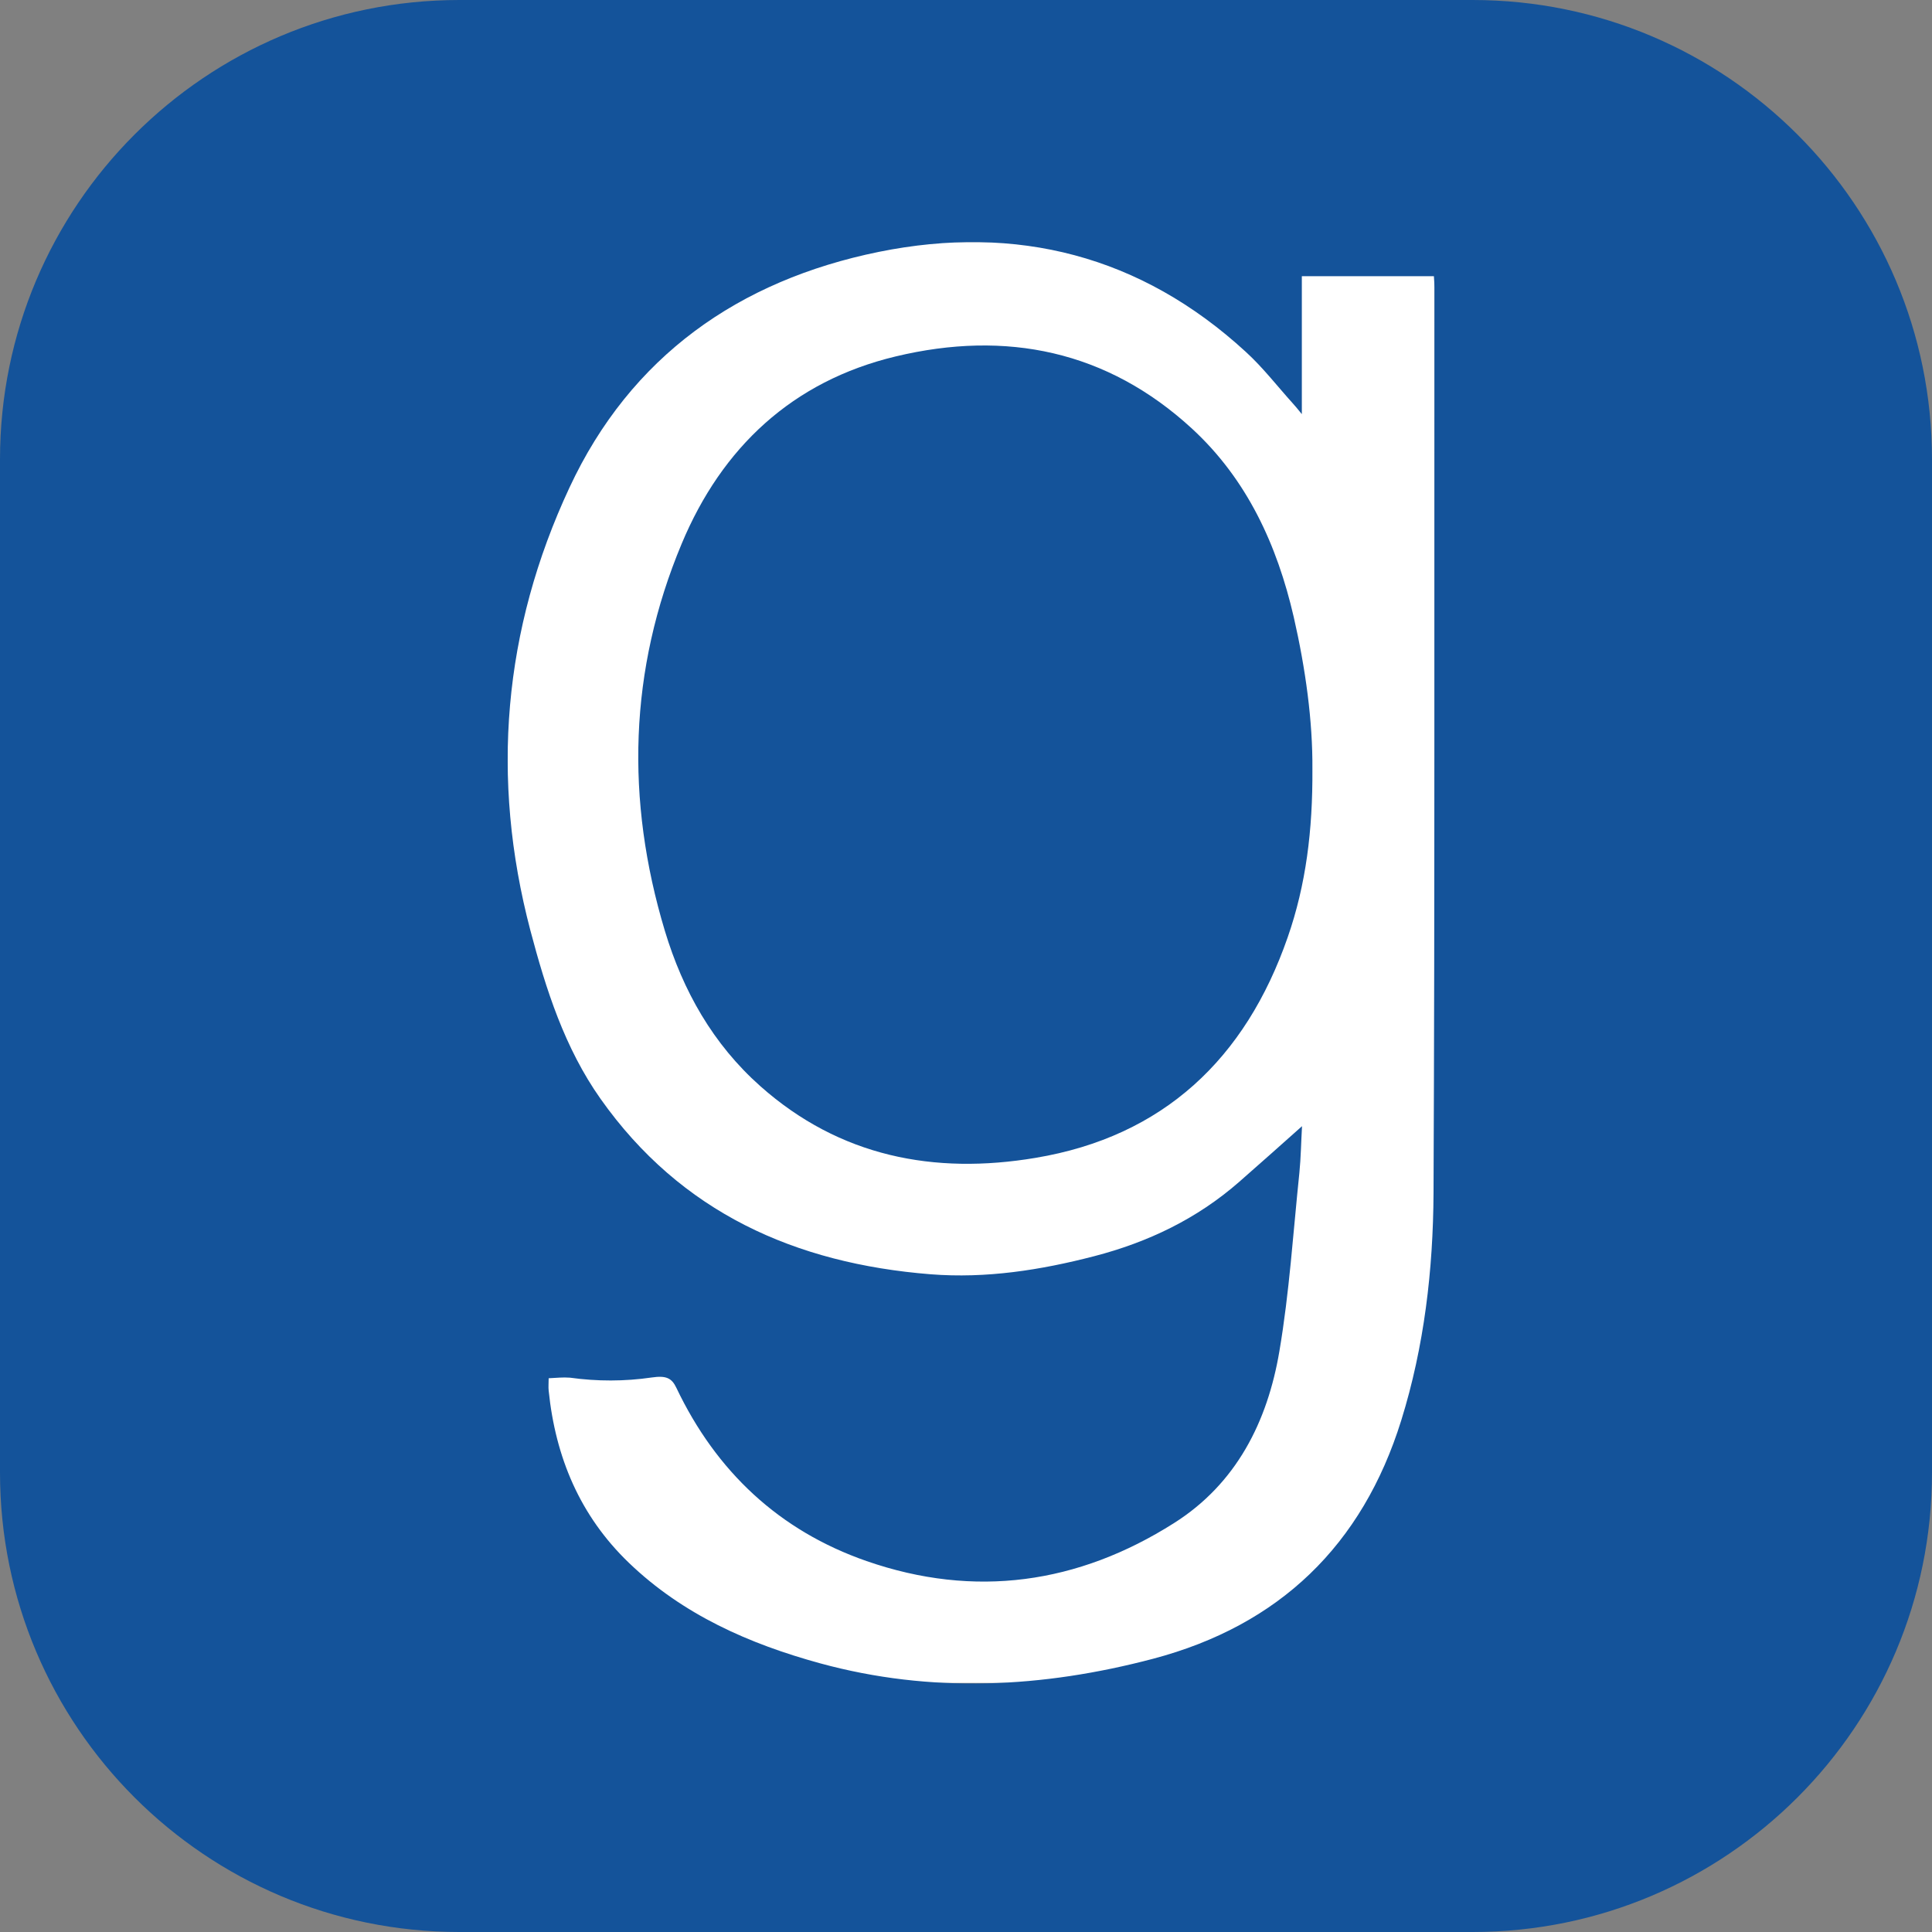 <?xml version="1.0" encoding="utf-8"?>
<!-- Generator: Adobe Illustrator 26.0.1, SVG Export Plug-In . SVG Version: 6.00 Build 0)  -->
<svg version="1.1" id="Layer_1" xmlns="http://www.w3.org/2000/svg" xmlns:xlink="http://www.w3.org/1999/xlink" x="0px" y="0px"
	 viewBox="0 0 1024 1024" style="enable-background:new 0 0 1024 1024;" xml:space="preserve">
<rect x="0" y="0" width="1024" height="1024" fill="#808080" stroke="none"/>
<style type="text/css">
	.st0{fill:#FFFFFF;}
	.st1{fill:#14539A;}
</style>
<rect x="269.1" y="128.3" class="st0" width="491.2" height="763.7"/>
<g>
	<path class="st1" d="M0,780.5v-537C0,109,109,0,243.5,0h537C915,0,1024,109,1024,243.5v537C1024,915,915,1024,780.5,1024h-537
		C109,1024,0,915,0,780.5z M290.8,730.5c0,2.7-0.2,4.7,0,6.5c3.6,35.4,16.6,66.4,42.5,91.3c28.6,27.5,63.8,43,101.4,53.3
		c58.9,16.1,118,13,176.4-2.4c67-17.7,111-60.2,131.6-126.4c12.2-39.2,16.9-79.8,17.1-120.5c0.7-160,0.4-320,0.5-480
		c0-1.9-0.2-3.7-0.3-5.9h-70v73.1c-2.3-2.8-3.4-4.2-4.7-5.6c-8.3-9.2-15.9-19.1-25-27.4c-55.6-51.1-121.5-67.8-194.5-53
		c-74.2,15.1-131.6,55.4-164,125c-35.1,75.2-41.9,154-20.7,234.6c8.3,31.4,18.2,62.4,37.2,89.3c42.6,60.3,103.3,87.3,175,93
		c29.4,2.3,58.2-2.2,86.7-9.6s54.4-19.8,76.7-39.3c11-9.6,21.8-19.3,33.4-29.6c-0.5,8.6-0.6,16.7-1.4,24.7
		c-3.3,31.6-5.3,63.4-10.6,94.6c-6.3,37.3-22.8,70.2-55.9,91.1c-50.8,32.2-105.6,40-162.9,20.1c-46.3-16.1-79.7-47.5-100.8-91.8
		c-2.5-5.3-5.5-6.6-13.1-5.5c-14.4,2.1-28.9,2.1-43.3,0.1C298.2,729.9,295.3,730.3,290.8,730.5L290.8,730.5z"/>
	<path class="st1" d="M695.6,407.7c0.2,32.3-3.4,61.3-13.1,89.1c-22.3,64.2-65.8,105.6-133.7,116.9c-53.6,9-103.7-0.6-145.8-38
		c-25.1-22.3-41-50.5-50.6-82.3c-20.9-69.4-19.1-138.3,8.9-205.2c21.3-51,58.7-86.2,113.5-99.3c58.5-14,112-3.1,157,38.3
		c29.2,26.9,45.1,61.7,53.9,99.8C692,354.5,695.8,382.3,695.6,407.7z"/>
</g>
</svg>
